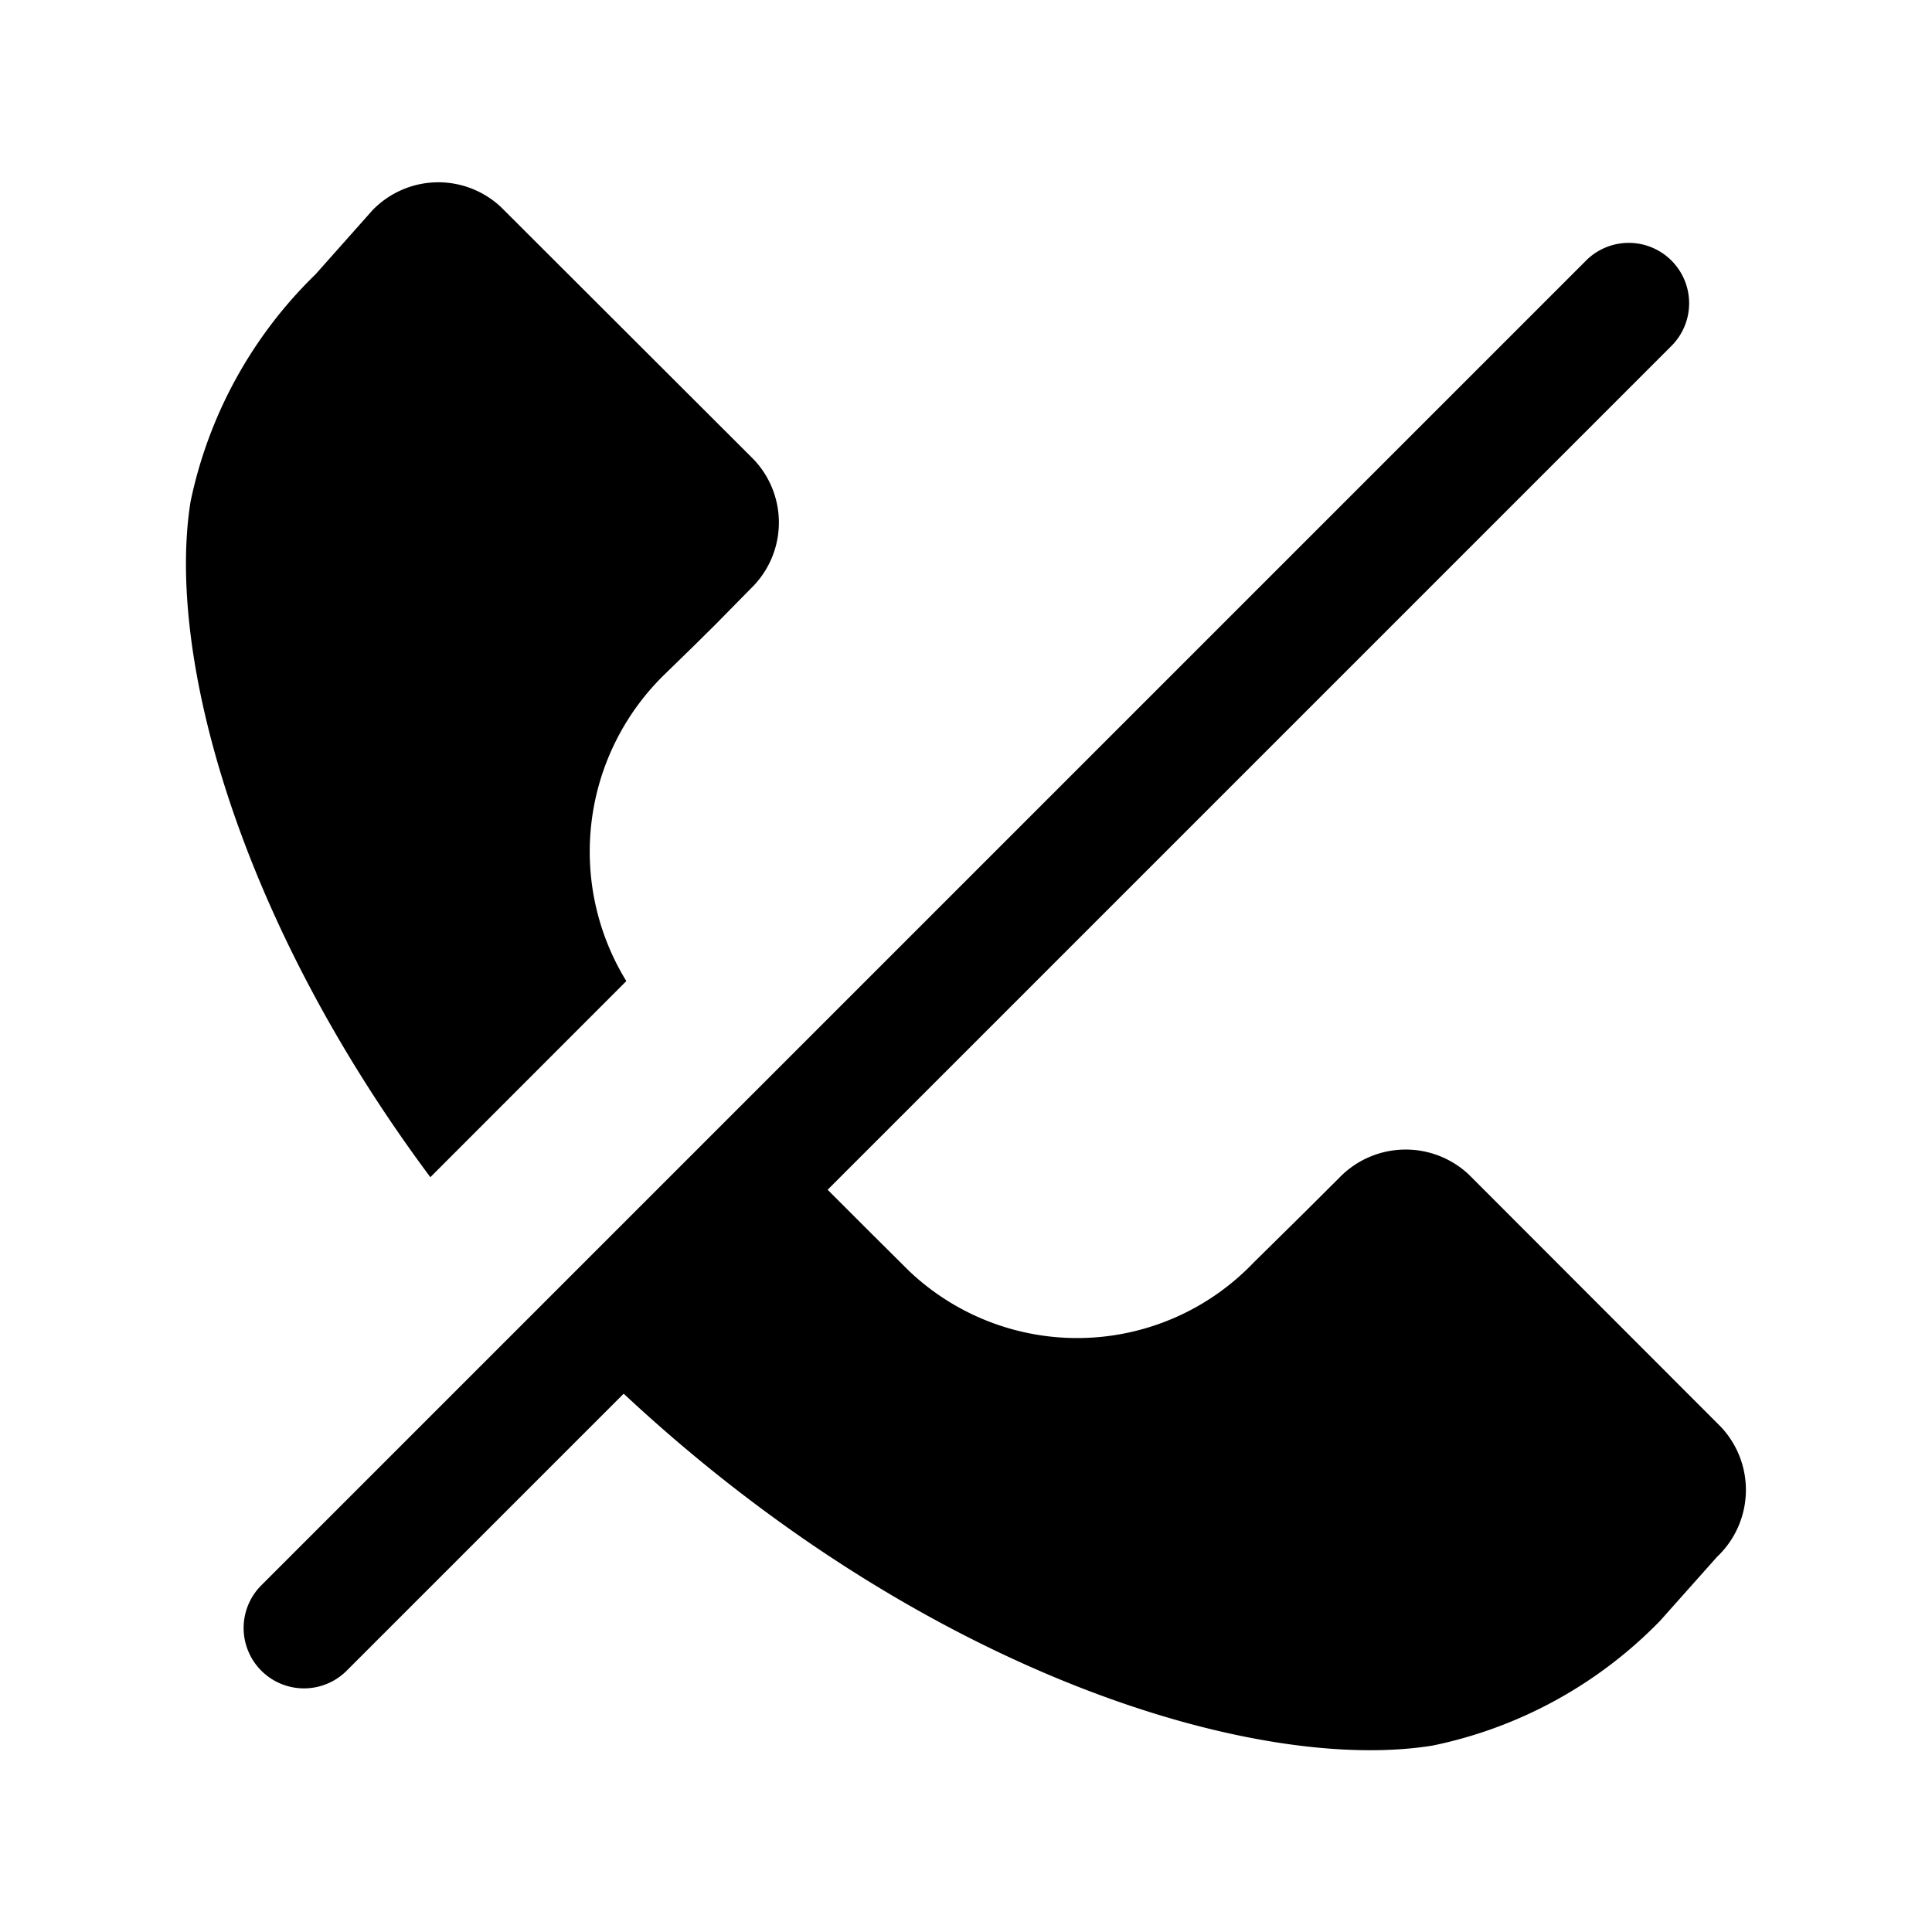 <svg xmlns="http://www.w3.org/2000/svg" viewBox="0 0 16 16"><path d="M5.187 8.125a2.048 2.048 0 0 1 .32-2.543l.235-.229.181-.179.295-.3a.759.759 0 0 0 .023-1.07L4.152 1.718a.758.758 0 0 0-1.069.025l-.47.529a3.665 3.665 0 0 0-1.035 1.883c-.2 1.251.38 3.438 1.986 5.594zm9.064 3.691-2.088-2.09a.764.764 0 0 0-1.07.026l-.295.294-.417.411a2.021 2.021 0 0 1-2.854.067l-.349-.347-.324-.324 6.982-6.982a.5.5 0 1 0-.707-.707L6.147 9.146l-1.682 1.682-2.307 2.307a.5.5 0 0 0 .707.707l2.3-2.3c2.484 2.318 5.236 3.15 6.7 2.914a3.657 3.657 0 0 0 1.883-1.033l.472-.53a.762.762 0 0 0 .031-1.077z"/></svg>